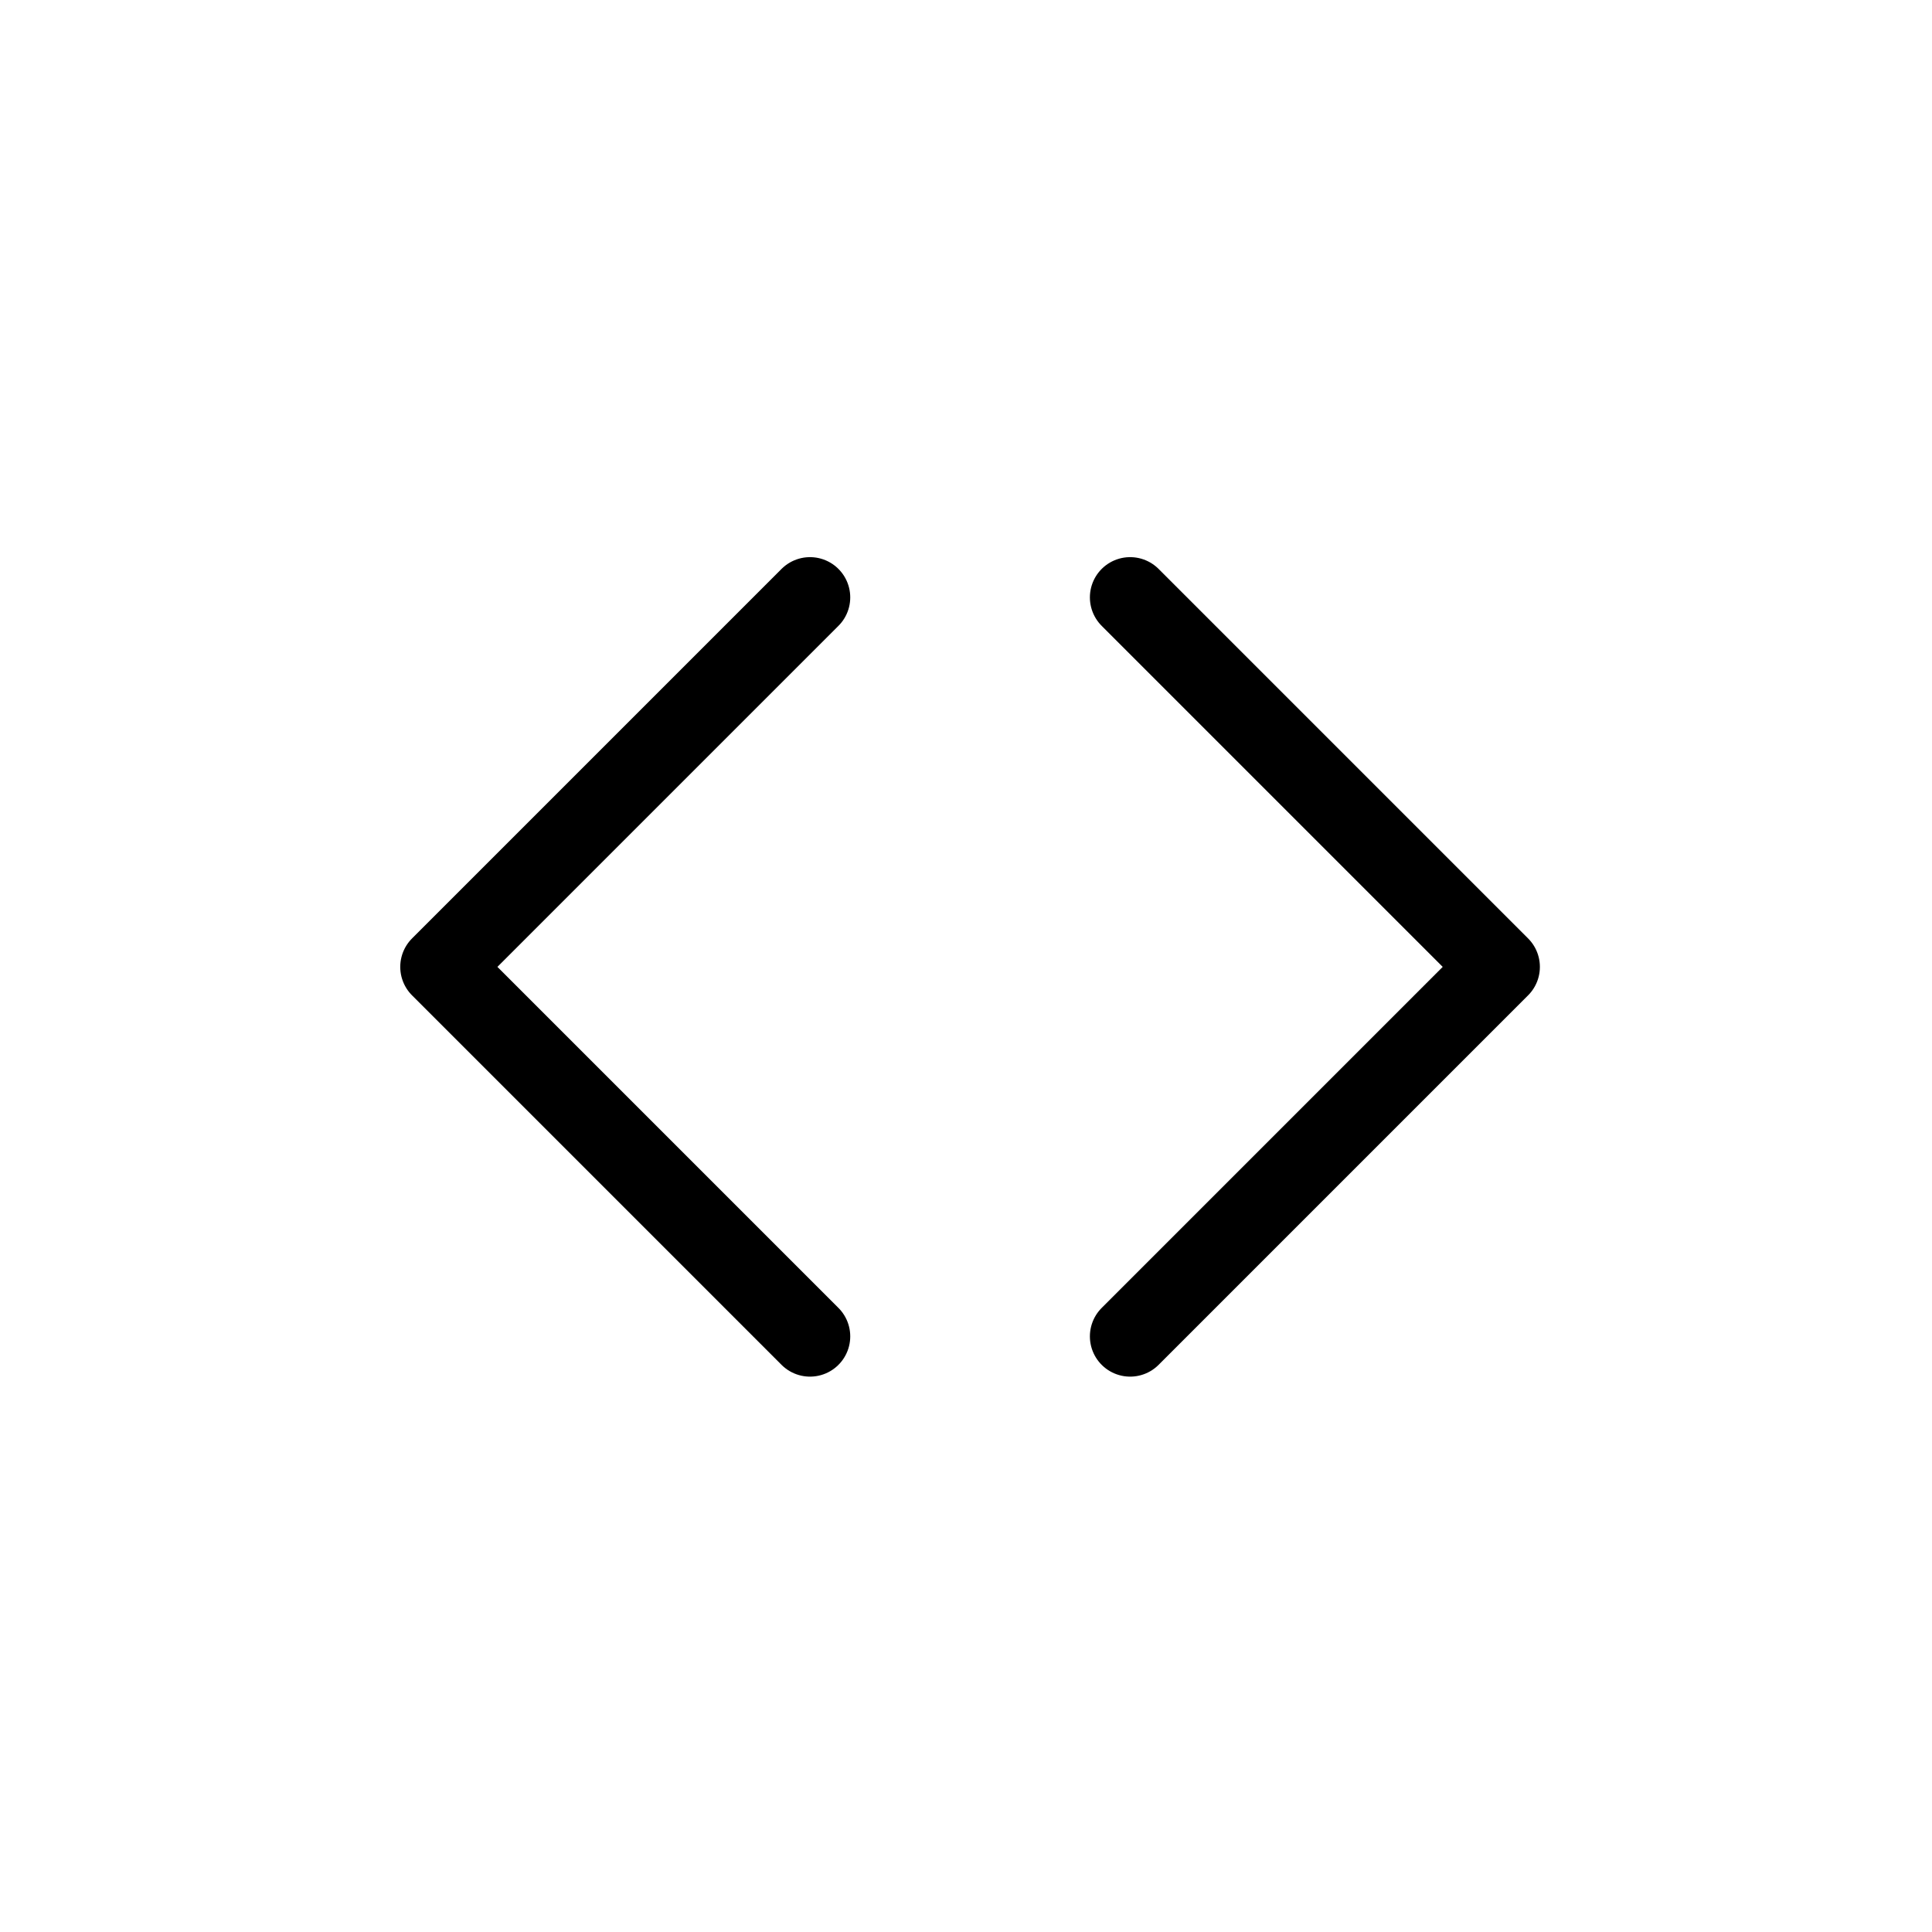 <svg xmlns="http://www.w3.org/2000/svg" fill-rule="evenodd" stroke-linecap="round" stroke-linejoin="round" clip-rule="evenodd" viewBox="0 0 24 24" xml:space="preserve"><path fill="none" d="M-23.961-168h240V72h-240z"/><path fill="none" stroke="currentColor" d="m10.062 7.421-4.59 4.59 4.59 4.59m3.977-9.18 4.59 4.59-4.59 4.59"/></svg>